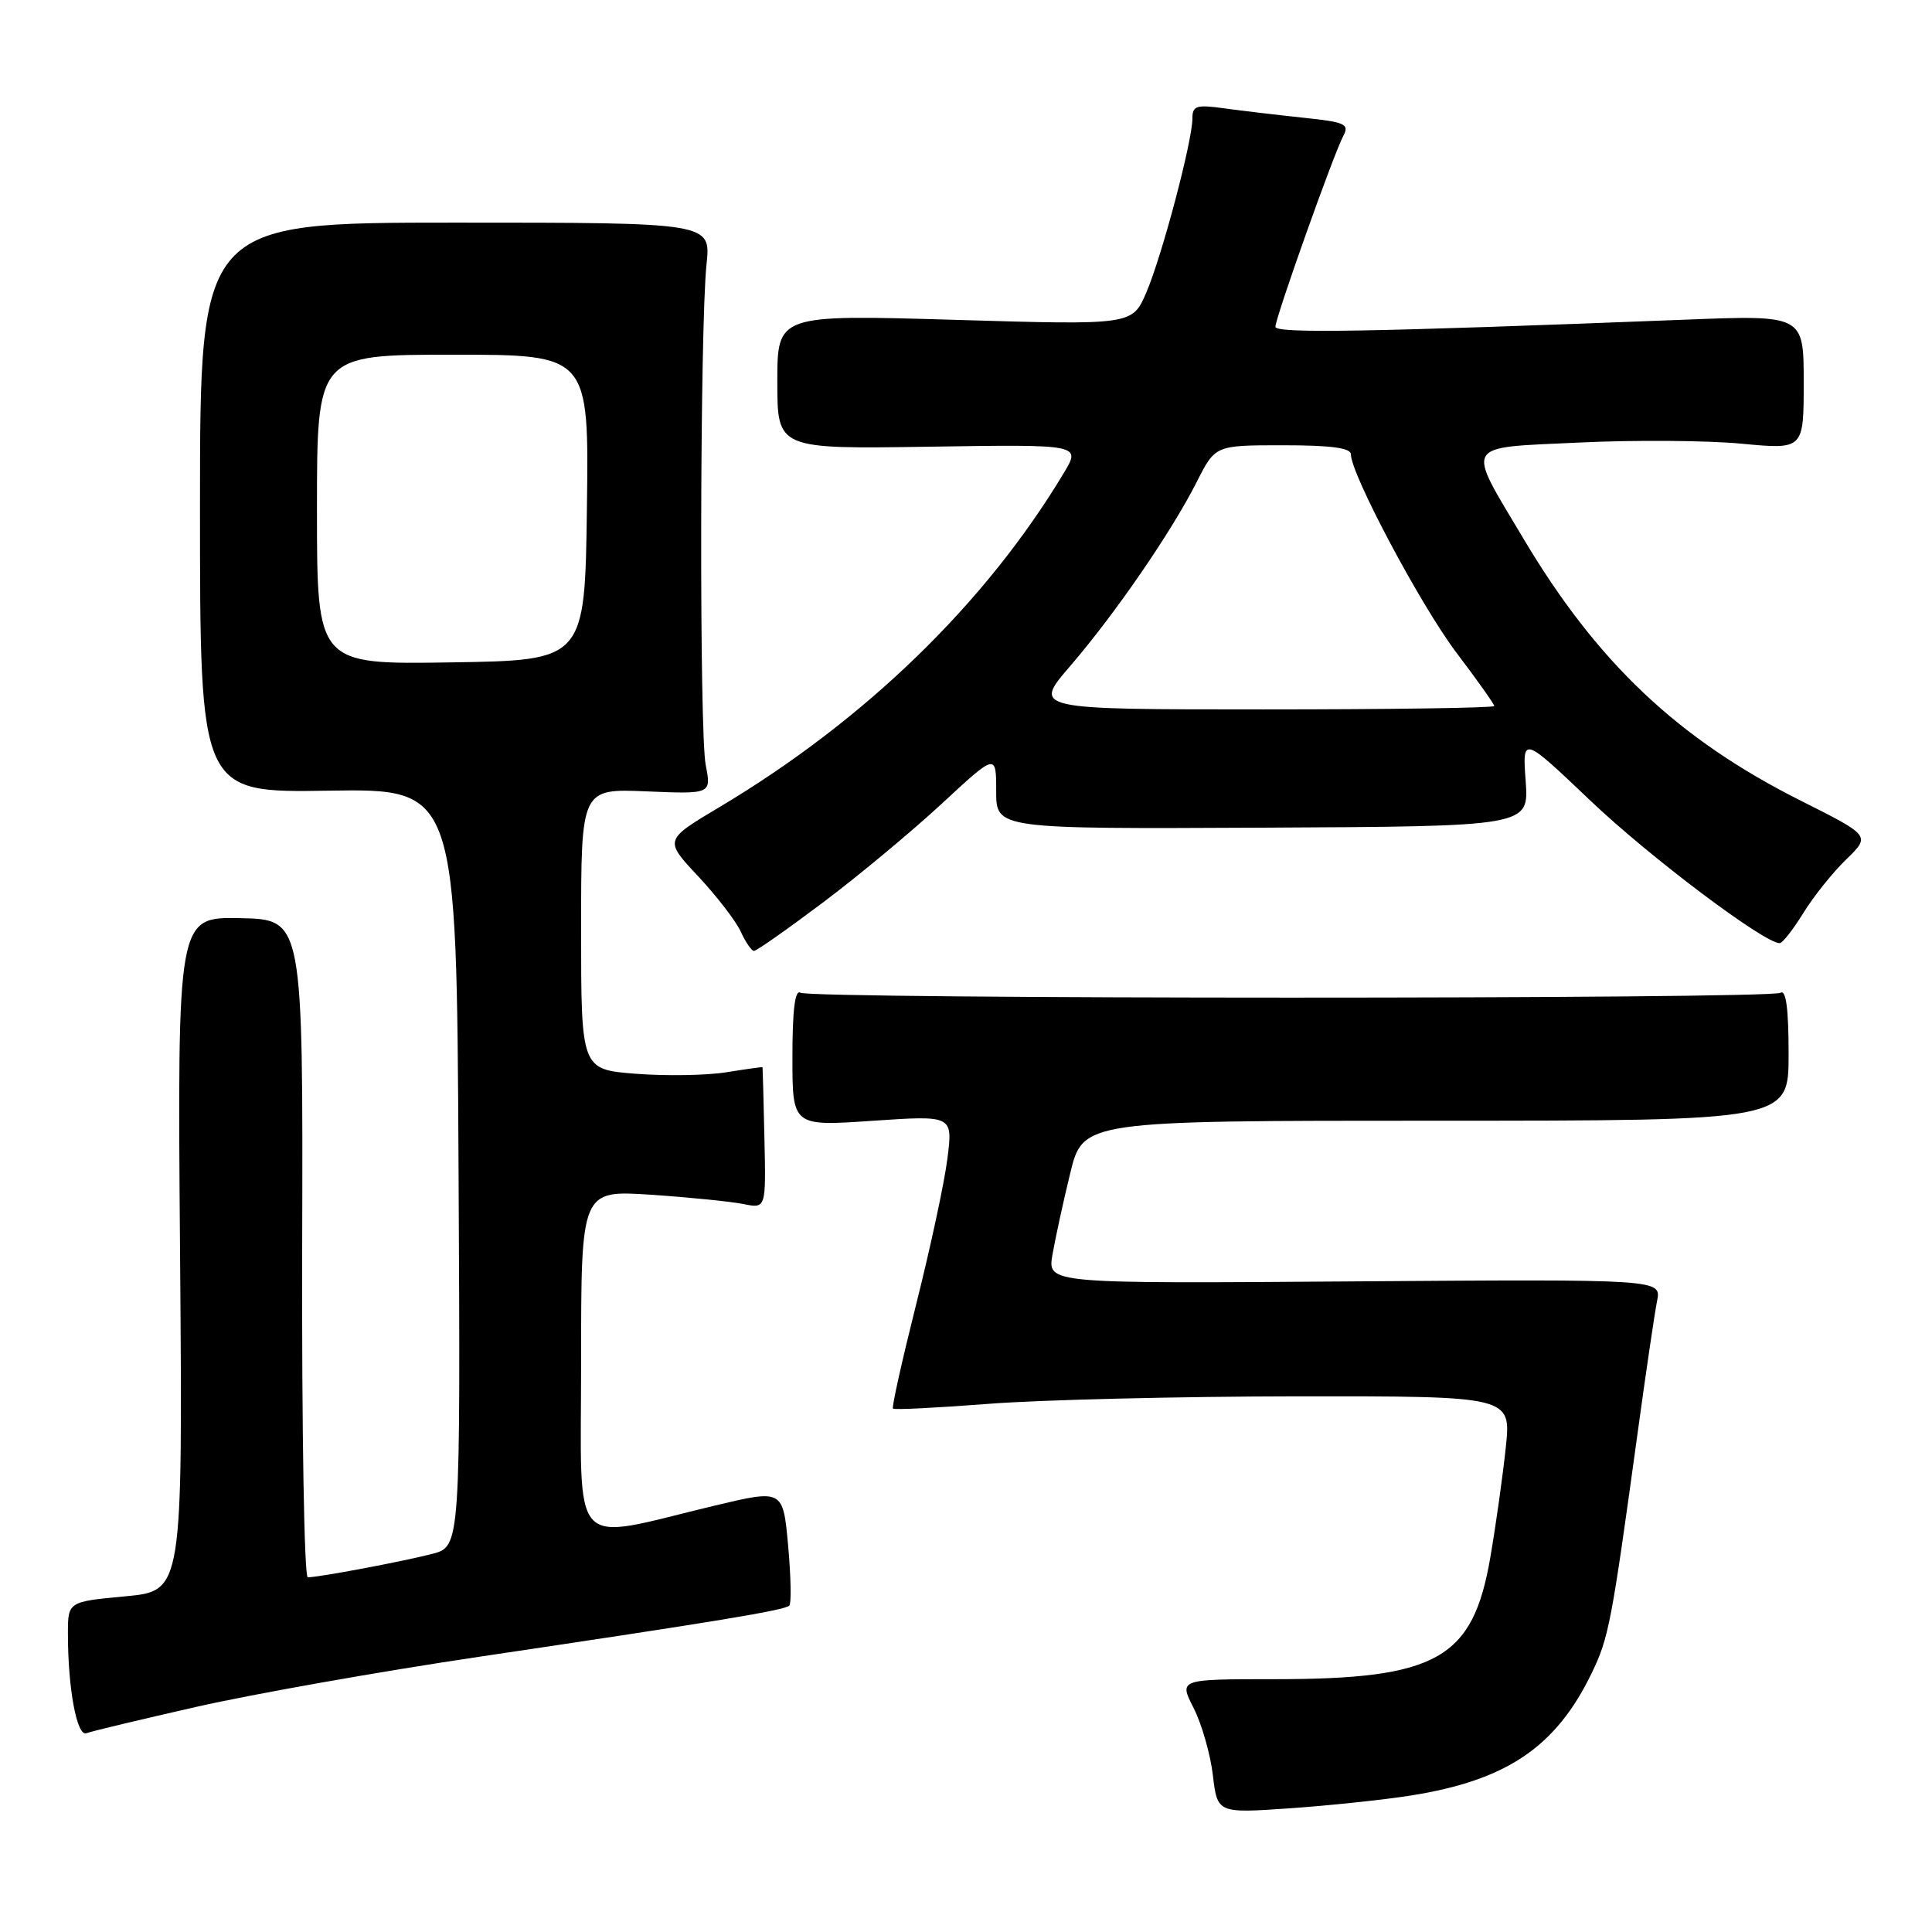 <?xml version="1.0" encoding="UTF-8" standalone="no"?>
<!DOCTYPE svg PUBLIC "-//W3C//DTD SVG 1.1//EN" "http://www.w3.org/Graphics/SVG/1.1/DTD/svg11.dtd" >
<svg xmlns="http://www.w3.org/2000/svg" xmlns:xlink="http://www.w3.org/1999/xlink" version="1.1" viewBox="0 0 256 256">
 <g >
 <path fill="currentColor"
d=" M 186.92 237.92 C 199.64 235.91 206.16 231.50 210.90 221.71 C 213.17 217.01 213.51 215.24 216.99 189.89 C 218.09 181.85 219.25 173.98 219.57 172.39 C 220.15 169.50 220.15 169.50 179.48 169.79 C 138.81 170.09 138.81 170.09 139.45 166.29 C 139.81 164.21 140.86 159.35 141.80 155.50 C 143.50 148.50 143.50 148.50 190.25 148.50 C 237.00 148.50 237.00 148.50 237.00 139.69 C 237.00 133.66 236.66 131.09 235.92 131.55 C 234.53 132.41 107.46 132.40 106.06 131.54 C 105.34 131.09 105.00 133.84 105.00 140.06 C 105.00 149.24 105.00 149.24 115.63 148.51 C 126.26 147.79 126.26 147.79 125.54 153.50 C 125.15 156.64 123.29 165.31 121.41 172.77 C 119.54 180.23 118.14 186.48 118.32 186.65 C 118.50 186.83 124.24 186.54 131.07 186.01 C 137.91 185.48 156.26 185.04 171.87 185.02 C 200.23 185.00 200.23 185.00 199.53 191.75 C 199.14 195.46 198.22 202.05 197.47 206.39 C 195.16 219.83 190.42 222.50 168.86 222.50 C 156.21 222.50 156.21 222.50 158.16 226.32 C 159.23 228.42 160.38 232.42 160.71 235.21 C 161.31 240.27 161.31 240.27 170.91 239.61 C 176.18 239.24 183.39 238.48 186.92 237.92 Z  M 26.05 226.16 C 33.45 224.48 50.30 221.49 63.50 219.53 C 95.14 214.83 103.96 213.37 104.59 212.75 C 104.87 212.46 104.80 208.88 104.43 204.78 C 103.75 197.34 103.75 197.34 94.63 199.52 C 75.19 204.17 77.00 206.14 77.00 180.36 C 77.00 157.70 77.00 157.70 86.25 158.31 C 91.34 158.65 96.85 159.21 98.50 159.54 C 101.50 160.15 101.50 160.15 101.29 150.83 C 101.18 145.70 101.06 141.46 101.04 141.41 C 101.02 141.36 98.86 141.66 96.25 142.08 C 93.64 142.50 88.24 142.59 84.25 142.28 C 77.00 141.71 77.00 141.71 77.00 123.10 C 77.00 104.50 77.00 104.50 85.63 104.86 C 94.26 105.22 94.26 105.22 93.51 101.36 C 92.65 96.96 92.74 43.34 93.62 35.00 C 94.20 29.50 94.20 29.50 60.35 29.50 C 26.50 29.50 26.50 29.50 26.50 67.27 C 26.50 105.04 26.50 105.04 43.50 104.77 C 60.50 104.50 60.50 104.50 60.76 154.71 C 61.02 204.92 61.02 204.92 57.26 205.90 C 53.35 206.91 42.27 209.00 40.78 209.00 C 40.31 209.00 39.98 189.39 40.04 165.41 C 40.16 121.83 40.16 121.83 31.83 121.66 C 23.50 121.50 23.50 121.50 23.86 166.15 C 24.21 210.81 24.21 210.81 16.61 211.52 C 9.00 212.23 9.00 212.23 9.00 216.48 C 9.00 223.75 10.19 230.14 11.45 229.66 C 12.09 229.41 18.66 227.84 26.05 226.16 Z  M 109.00 119.62 C 113.68 116.11 120.76 110.22 124.75 106.53 C 132.00 99.81 132.00 99.81 132.00 104.83 C 132.00 109.84 132.00 109.84 167.29 109.67 C 202.59 109.50 202.59 109.50 202.16 103.51 C 201.72 97.51 201.72 97.51 210.78 106.13 C 218.63 113.60 233.86 125.05 235.83 124.97 C 236.20 124.96 237.60 123.16 238.95 120.98 C 240.30 118.79 242.85 115.60 244.63 113.88 C 247.86 110.74 247.86 110.74 238.66 106.12 C 222.36 97.94 211.64 87.81 201.84 71.33 C 194.21 58.52 193.71 59.38 209.23 58.64 C 216.53 58.29 226.21 58.36 230.75 58.79 C 239.00 59.57 239.00 59.57 239.00 50.66 C 239.00 41.74 239.00 41.74 223.25 42.36 C 181.26 44.00 169.00 44.21 169.00 43.30 C 169.00 42.09 176.71 20.41 177.99 18.02 C 178.83 16.44 178.26 16.18 172.72 15.60 C 169.30 15.24 164.59 14.68 162.25 14.36 C 158.52 13.84 158.00 14.01 158.00 15.70 C 158.00 18.68 153.97 33.91 151.90 38.74 C 150.04 43.08 150.04 43.08 126.52 42.38 C 103.00 41.69 103.00 41.69 103.00 50.59 C 103.00 59.50 103.00 59.50 123.12 59.19 C 143.24 58.88 143.24 58.88 140.95 62.69 C 130.58 79.97 114.60 95.47 95.26 106.99 C 88.01 111.31 88.01 111.31 92.51 116.11 C 94.98 118.76 97.53 122.06 98.16 123.46 C 98.80 124.86 99.59 126.00 99.91 126.00 C 100.24 126.00 104.33 123.13 109.00 119.62 Z  M 42.00 67.52 C 42.00 47.00 42.00 47.00 60.02 47.00 C 78.04 47.00 78.04 47.00 77.77 67.25 C 77.50 87.50 77.50 87.50 59.75 87.77 C 42.00 88.05 42.00 88.05 42.00 67.52 Z  M 141.81 88.25 C 147.76 81.34 155.21 70.50 158.58 63.85 C 161.03 59.00 161.03 59.00 170.02 59.00 C 176.35 59.00 179.00 59.35 179.00 60.20 C 179.00 62.83 188.27 80.25 192.99 86.49 C 195.75 90.13 198.00 93.31 198.00 93.55 C 198.00 93.80 184.24 94.00 167.43 94.00 C 136.86 94.00 136.86 94.00 141.81 88.25 Z "/>
</g>
</svg>